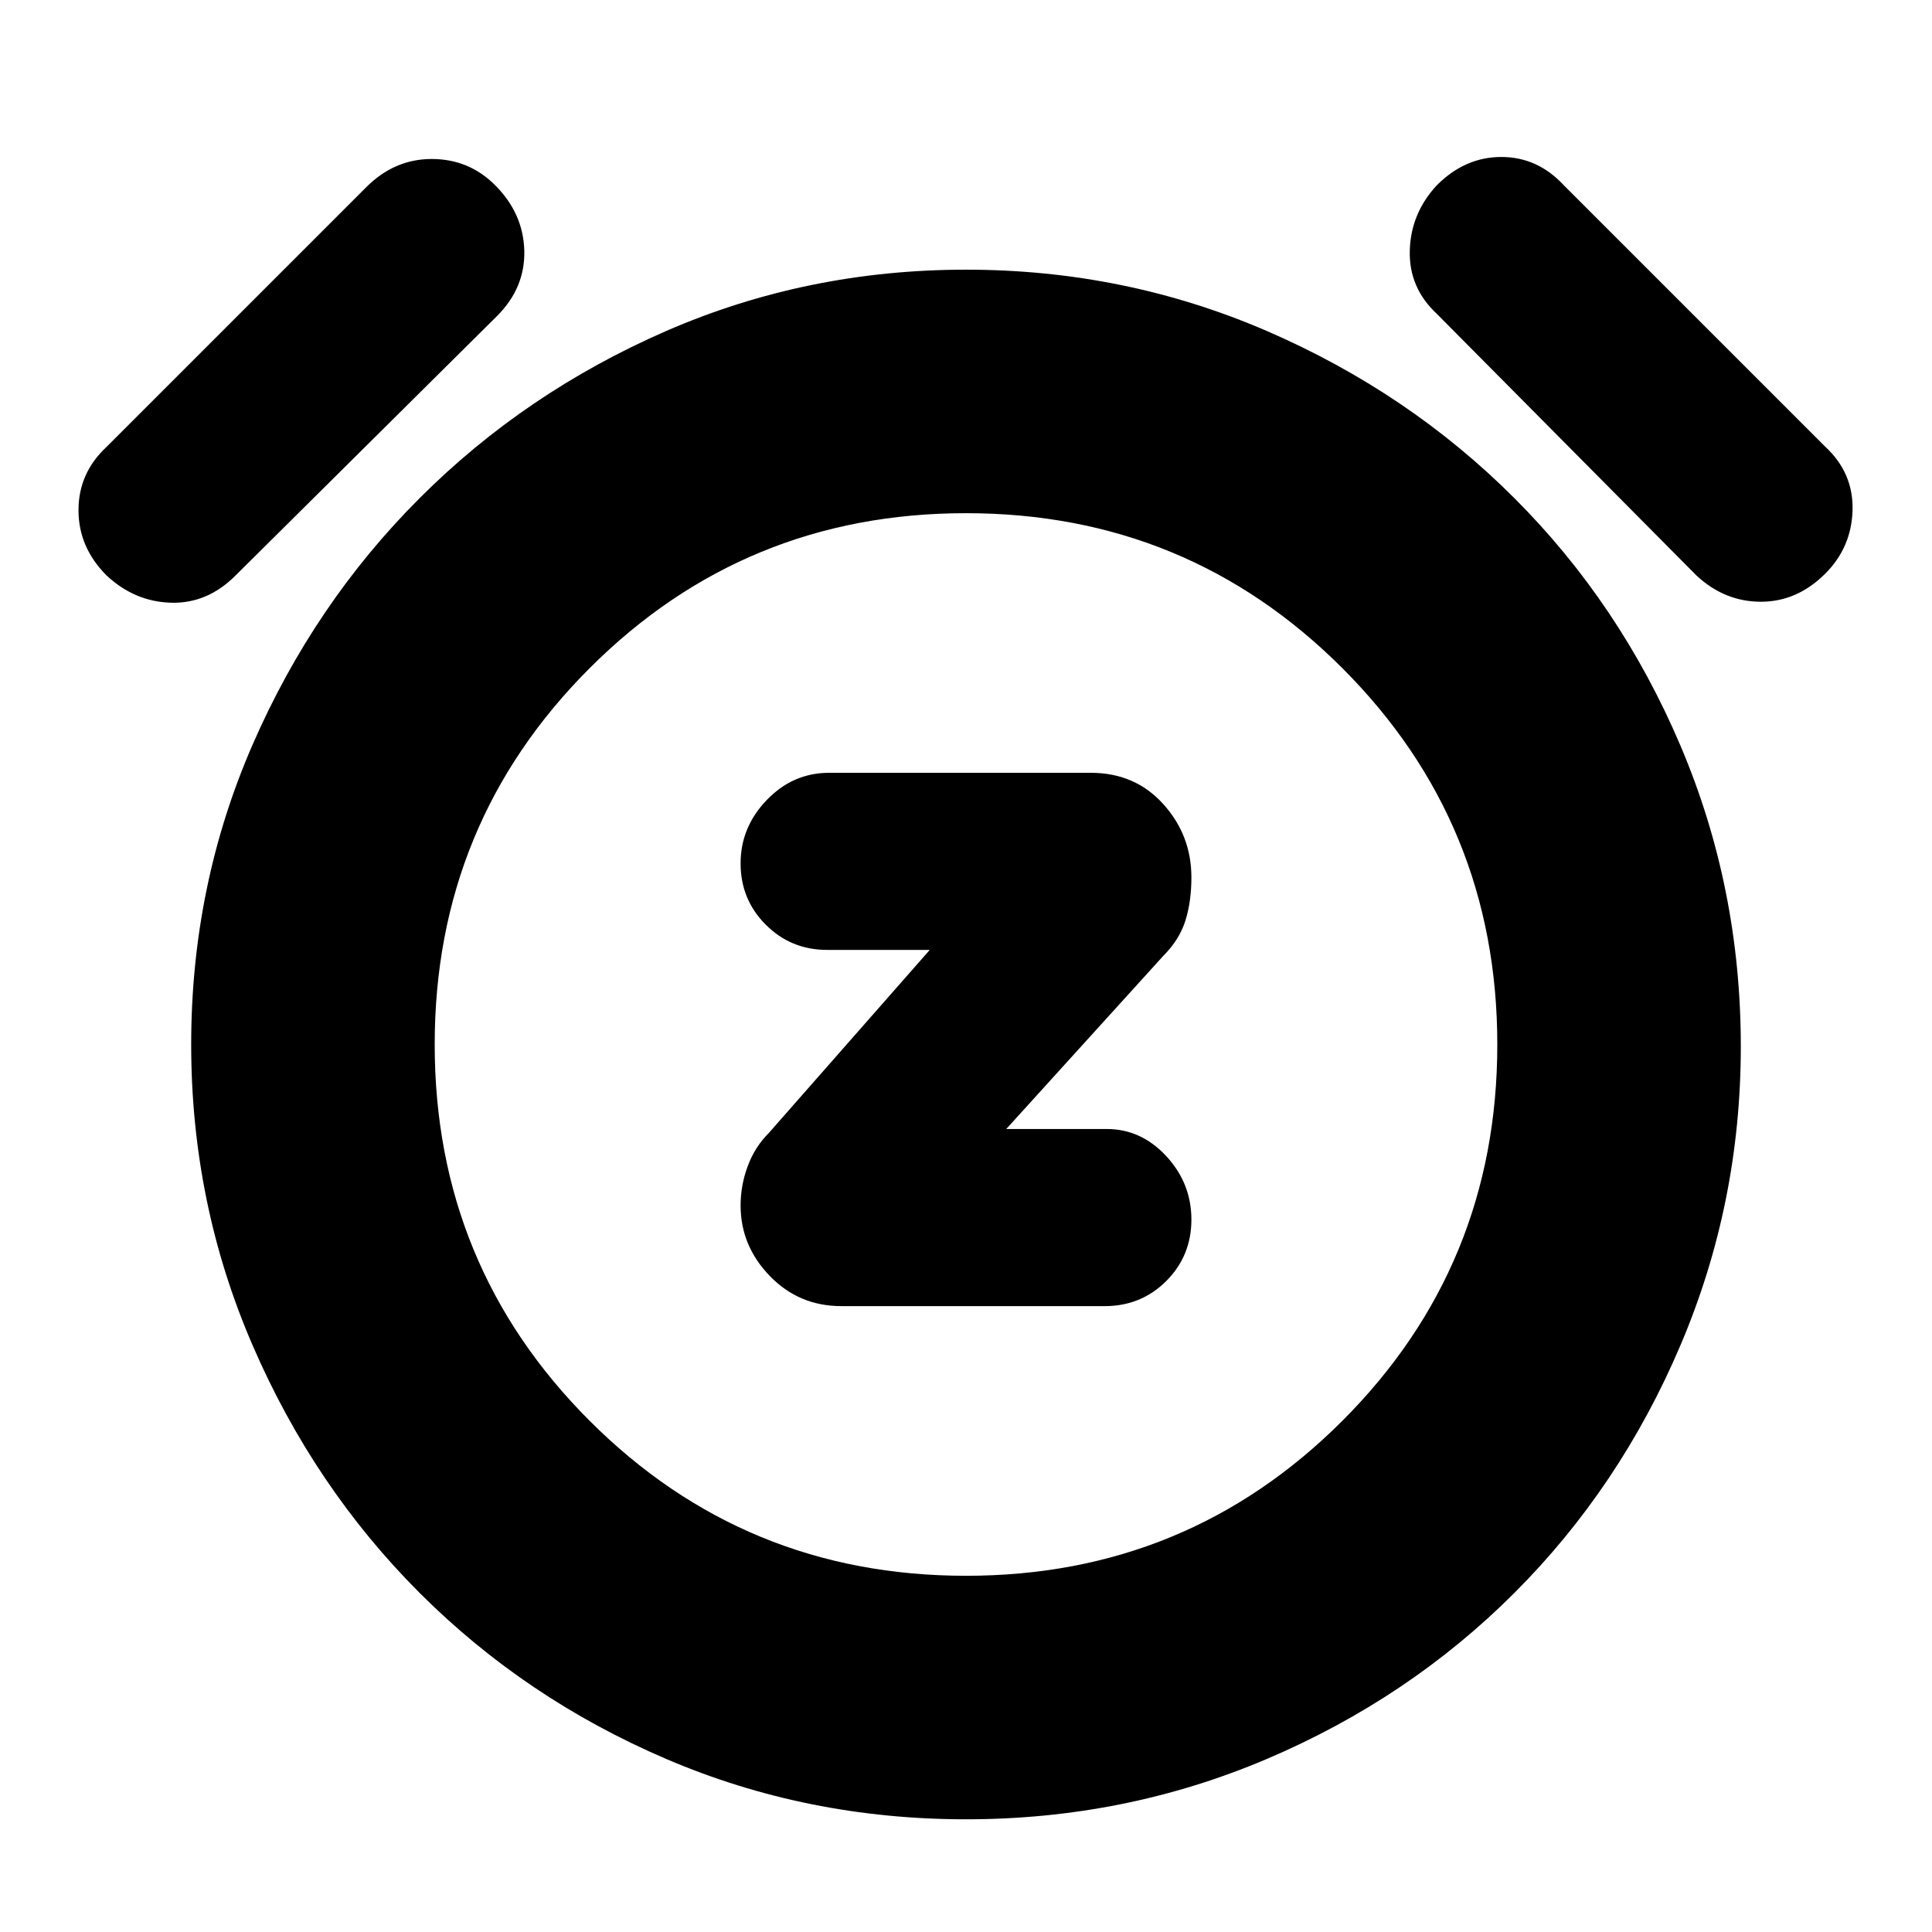 <svg xmlns="http://www.w3.org/2000/svg" height="24" width="24"><path d="M10.45 16.225h3.275q.45 0 .763-.312.312-.313.312-.763t-.312-.788q-.313-.337-.738-.337H12.5l1.95-2.15q.2-.2.275-.437.075-.238.075-.538 0-.525-.35-.912-.35-.388-.9-.388H10.3q-.45 0-.775.338-.325.337-.325.787t.313.762q.312.313.762.313h1.275l-2 2.275q-.175.175-.262.413-.088.237-.088.487 0 .5.362.875.363.375.888.375ZM12 22.6q-1.975 0-3.725-.75t-3.062-2.062Q3.9 18.475 3.138 16.712q-.763-1.762-.763-3.737t.763-3.725Q3.9 7.5 5.213 6.188q1.312-1.313 3.062-2.076Q10.025 3.35 12 3.35t3.738.762q1.762.763 3.074 2.076 1.313 1.312 2.063 3.074.75 1.763.75 3.738 0 1.95-.75 3.712-.75 1.763-2.063 3.076Q17.5 21.1 15.738 21.85q-1.763.75-3.738.75Zm0-9.625ZM2.925 7.15q-.35.35-.8.337-.45-.012-.8-.337-.35-.35-.35-.812 0-.463.35-.788L4.55 2.325q.35-.35.813-.35.462 0 .787.325.35.35.363.812.012.463-.338.813Zm18.15 0L17.85 3.9q-.35-.325-.337-.788.012-.462.337-.812.35-.35.8-.35.45 0 .775.35l3.25 3.25q.35.325.338.788-.013.462-.338.787-.35.35-.8.35-.45 0-.8-.325ZM12 19.575q2.75 0 4.675-1.925 1.925-1.925 1.925-4.675T16.675 8.3Q14.75 6.375 12 6.375T7.325 8.3Q5.4 10.225 5.4 12.975t1.925 4.675Q9.25 19.575 12 19.575Z"/></svg>